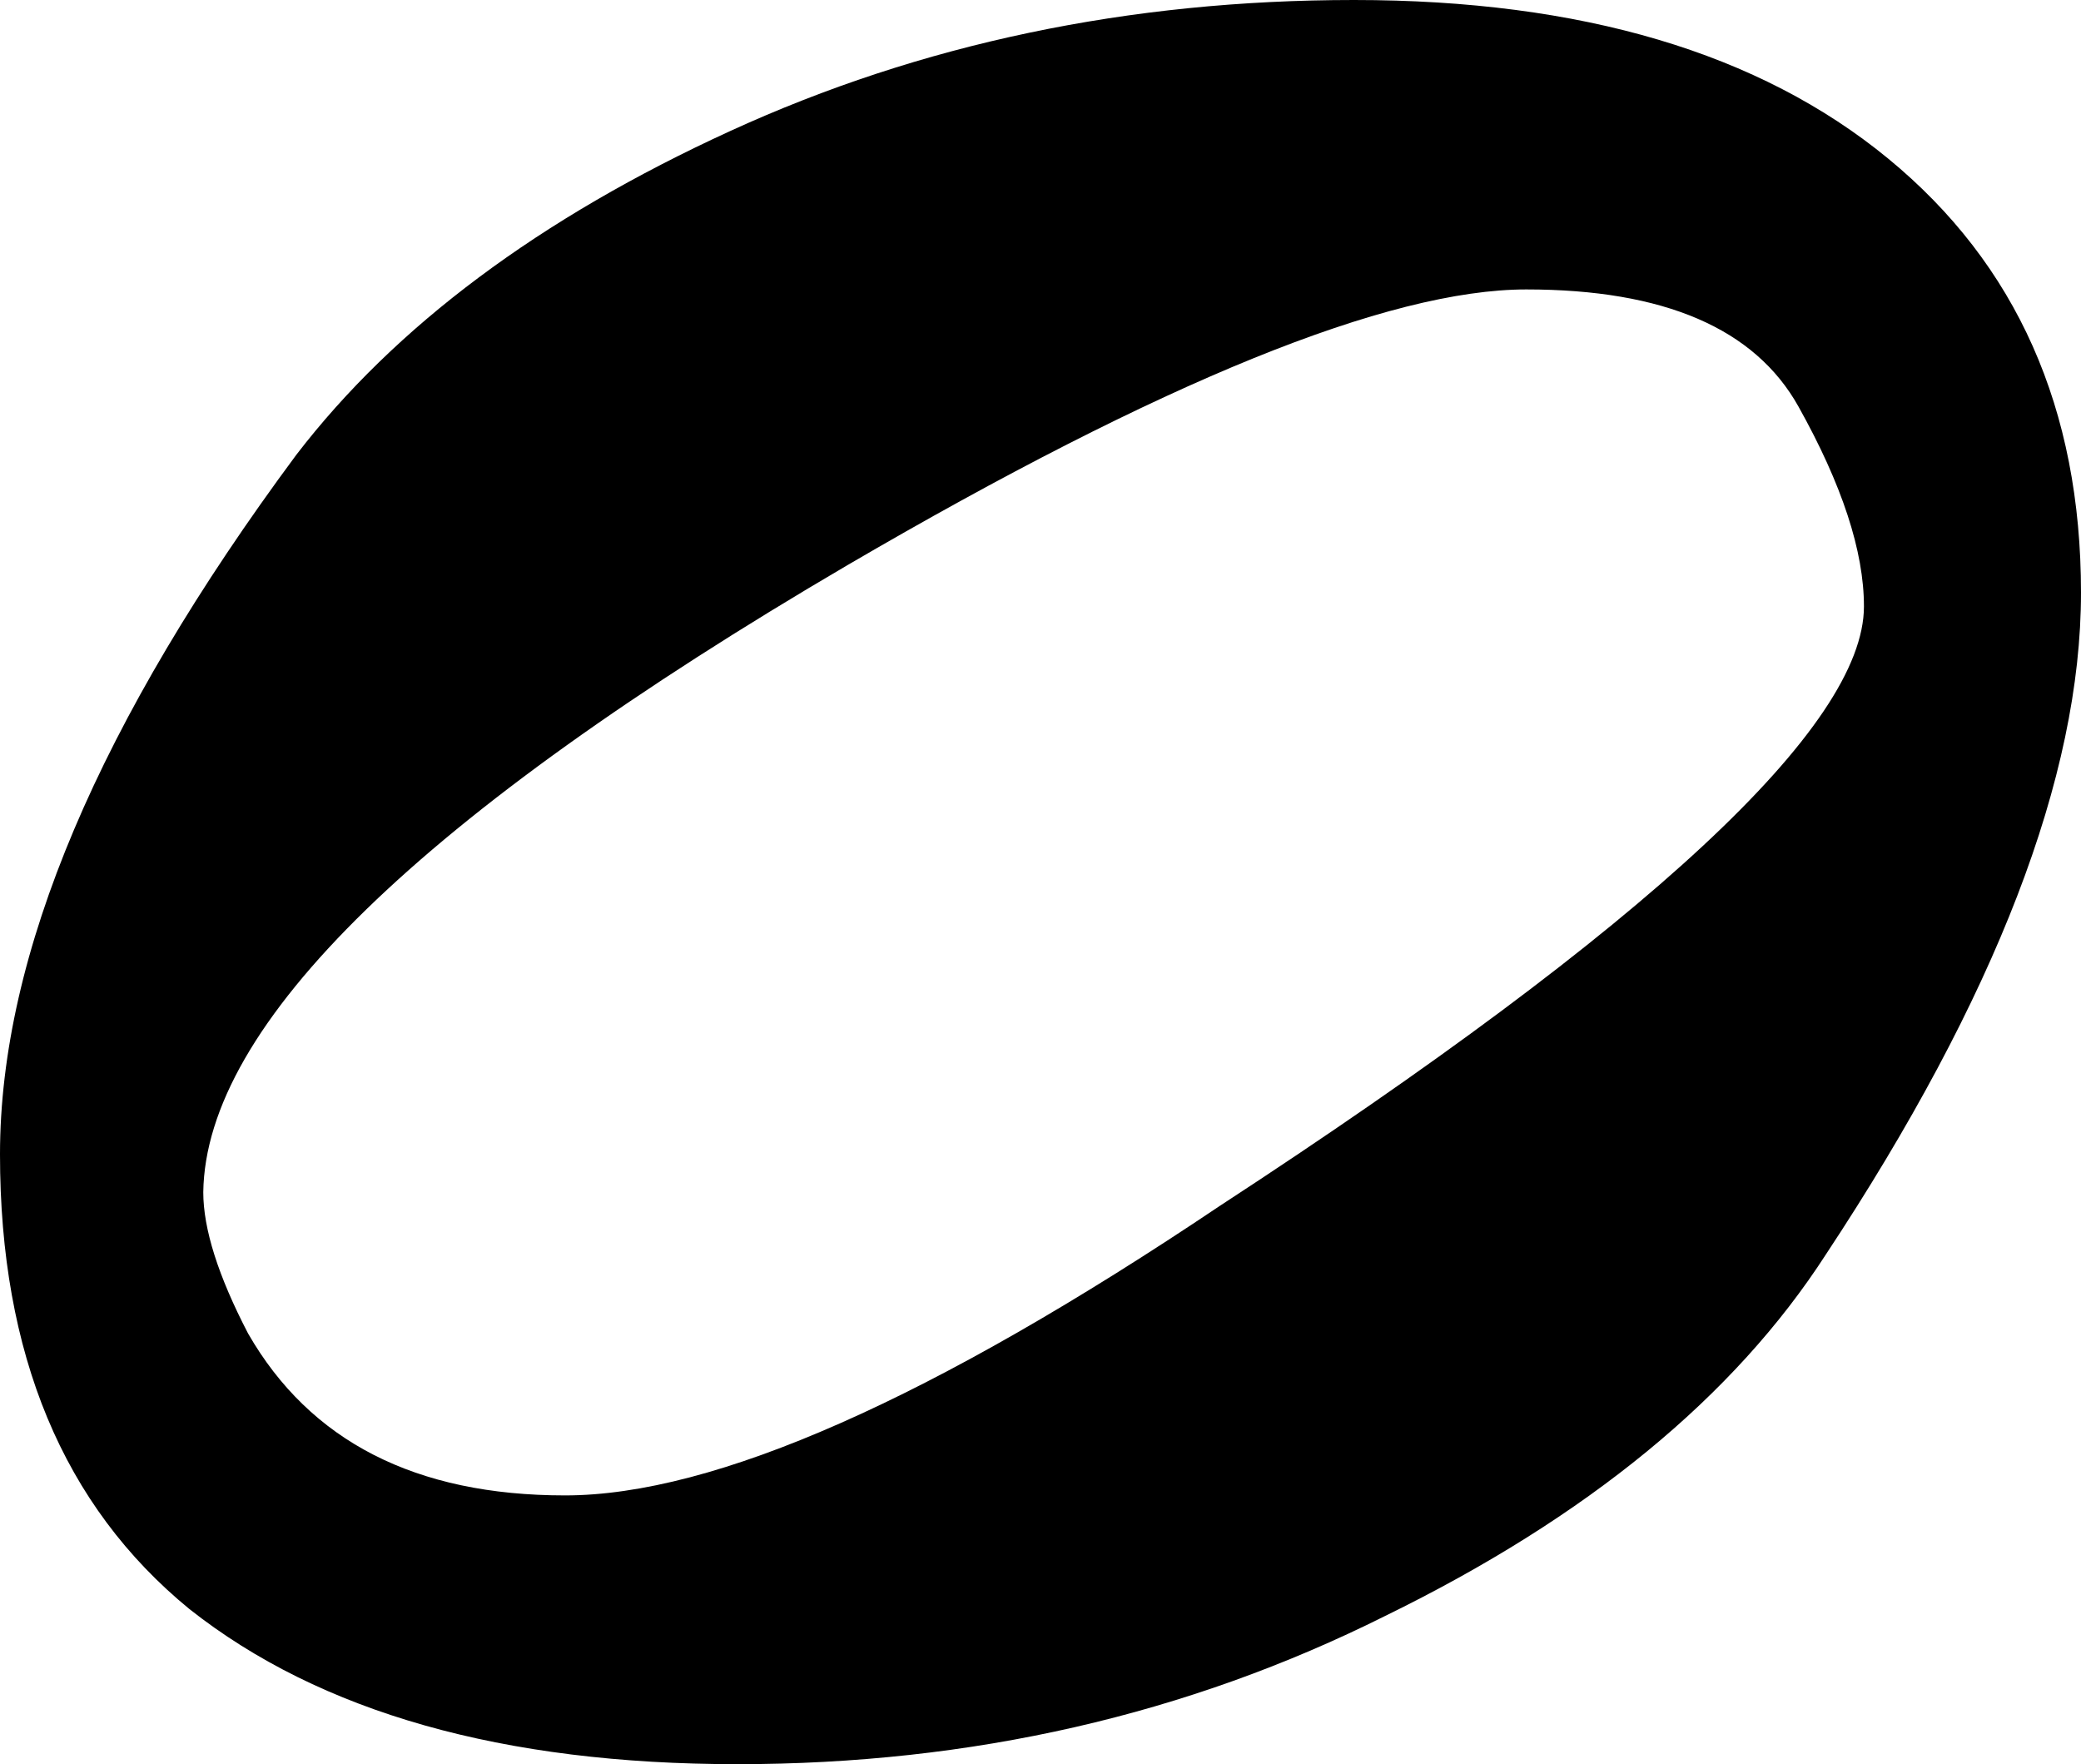<svg xmlns="http://www.w3.org/2000/svg" width="604" height="512"><rect id="backgroundrect" width="100%" height="100%" x="0" y="0" fill="none" stroke="none"/><g class="currentLayer" style=""><title>Layer 1</title><path d="M541,176 q0,-24 -19,-58 t-79,-34 t-197,80 Q60,273 59,346 q0,16 13,41 q27,47 92,47 t190,-84 q187,-122 187,-174 zm-148,-176 q99,0 155,46 t56,126 t-74,192 q-40,62 -128,105 q-86,43 -188,43 t-159,-45 q-55,-45 -55,-132 t86,-203 q43,-56 126,-94 t181,-38 z" id="svg_1" class=""/></g></svg>